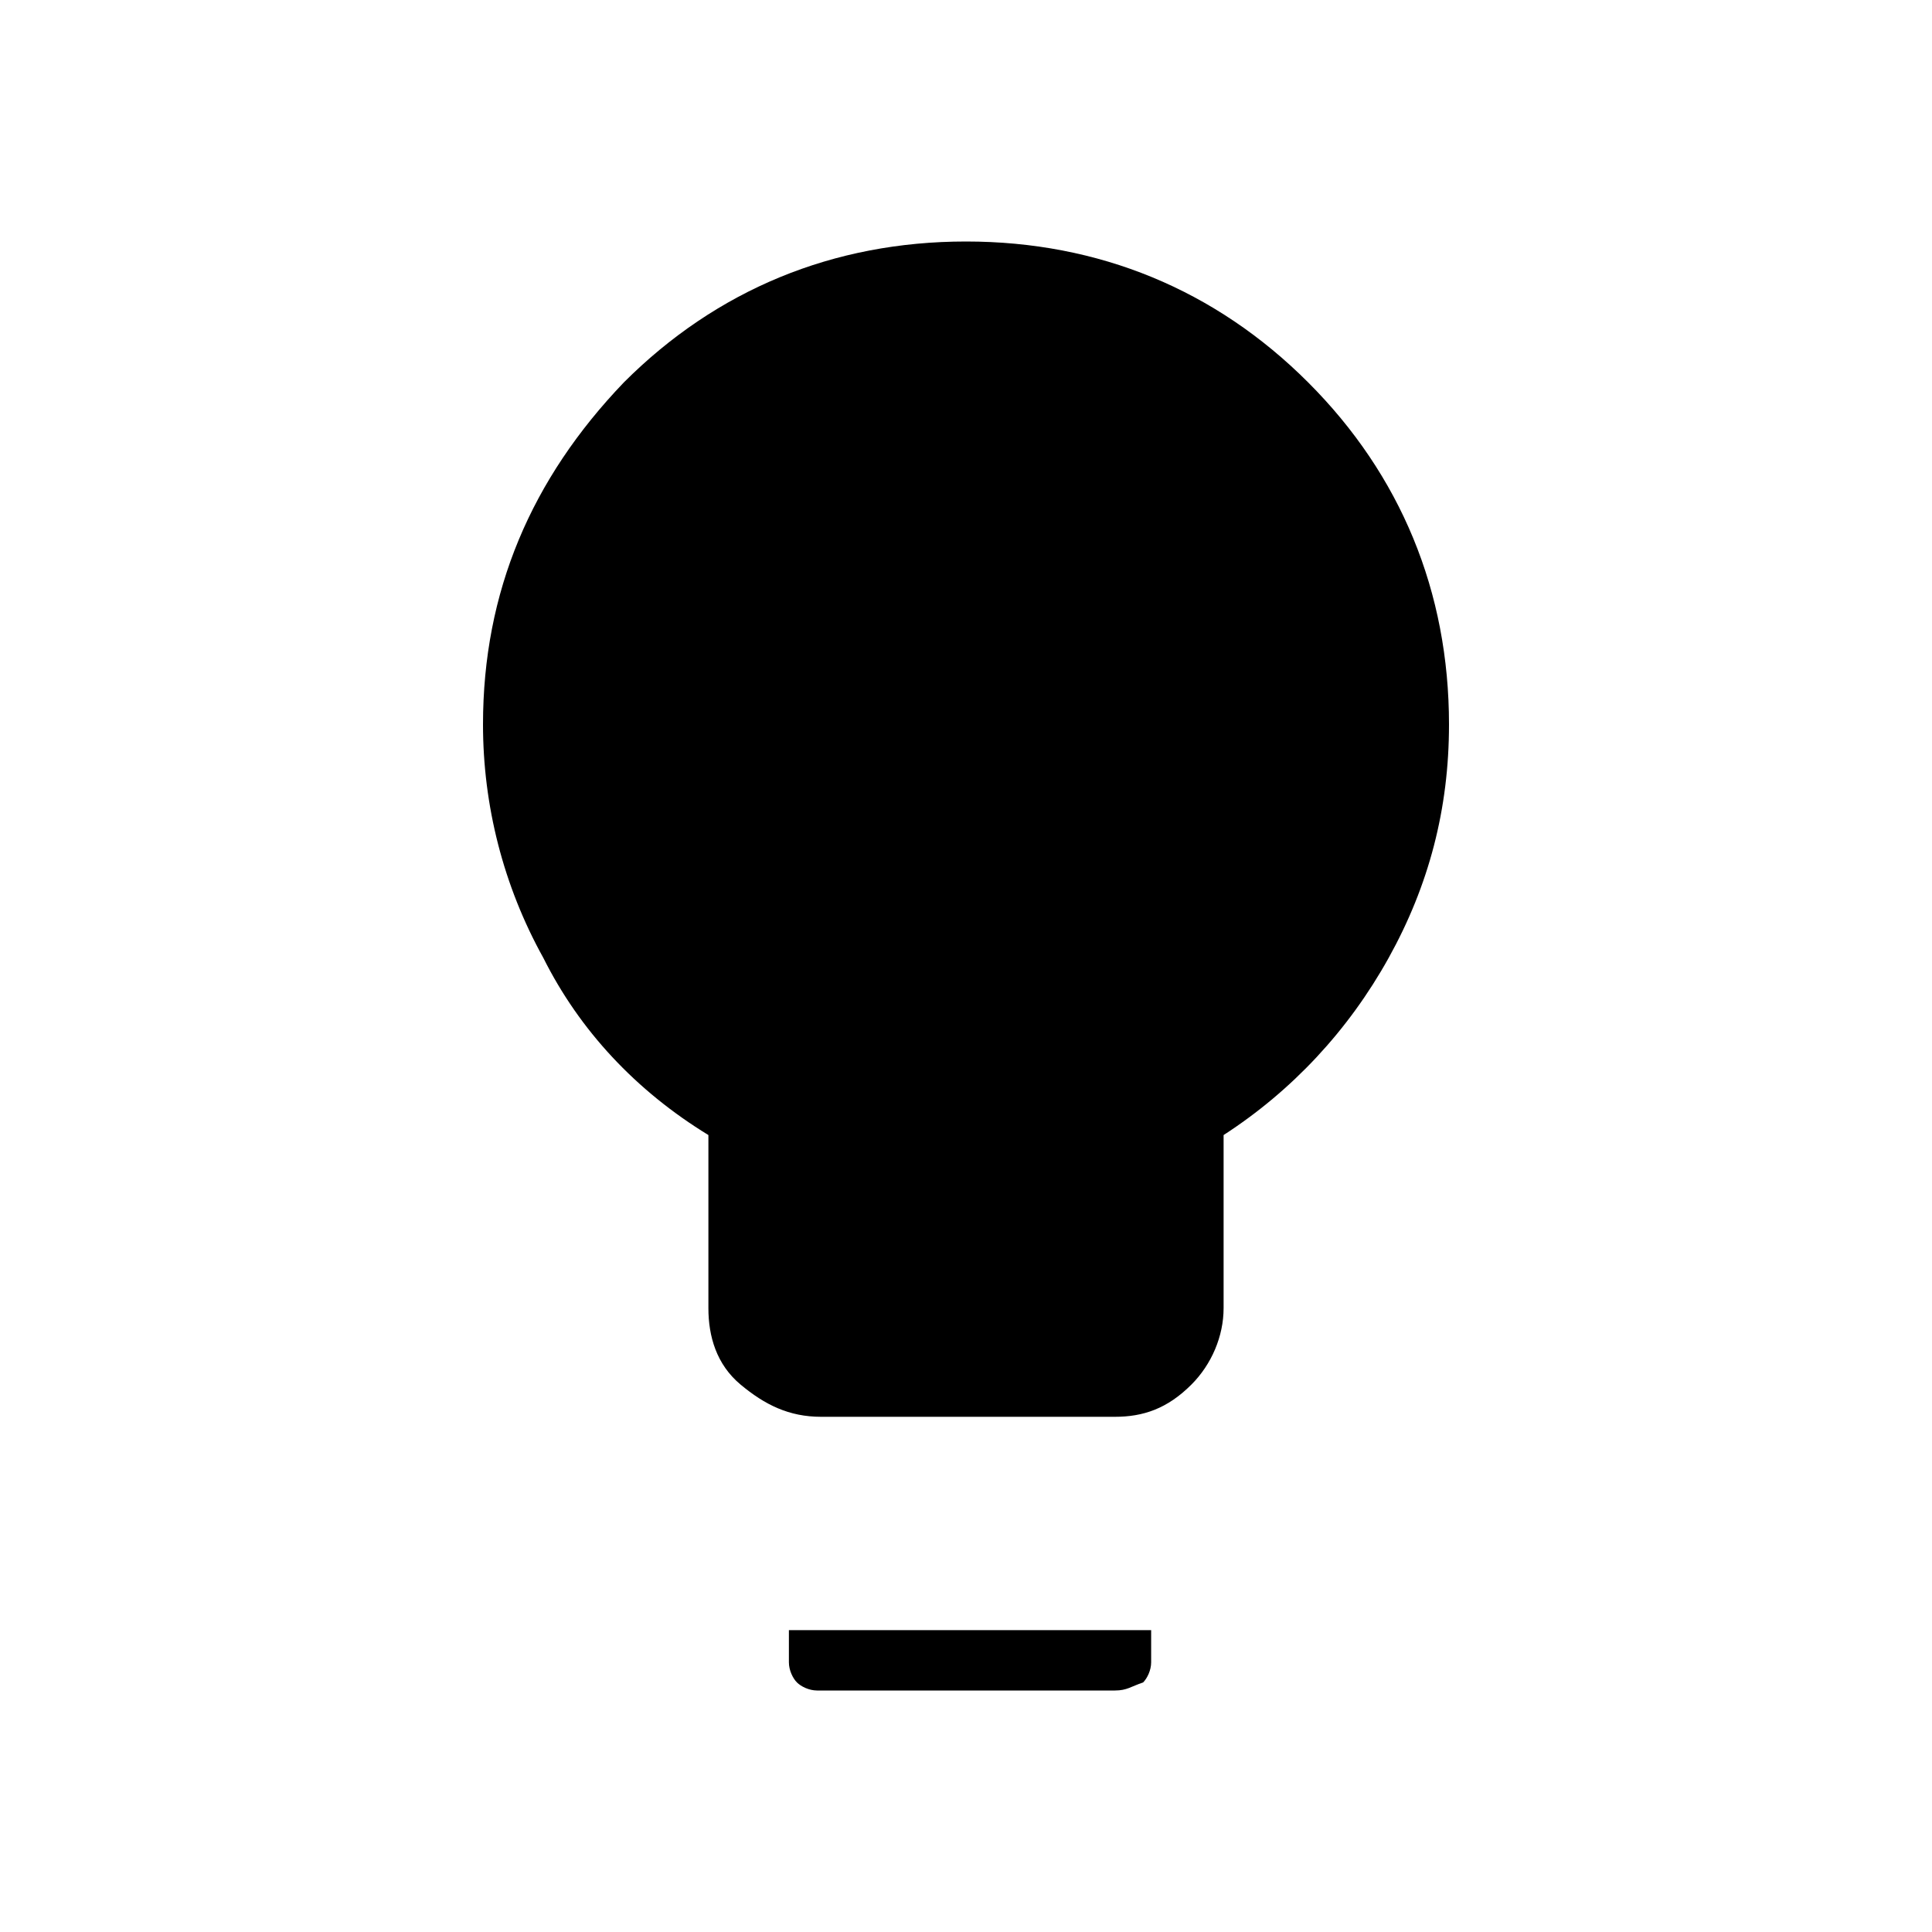 <?xml version="1.0" encoding="utf-8"?>
<!-- Generator: Adobe Illustrator 26.3.1, SVG Export Plug-In . SVG Version: 6.00 Build 0)  -->
<svg version="1.1" id="Слой_1" xmlns="http://www.w3.org/2000/svg" xmlns:xlink="http://www.w3.org/1999/xlink" x="0px" y="0px"
	 viewBox="0 0 48 48" style="enable-background:new 0 0 48 48;" xml:space="preserve">
<path d="M20.4,35.2c-0.8,0-1.4-0.3-2-0.8s-0.8-1.2-0.8-1.9v-4.3c-1.8-1.1-3.2-2.6-4.1-4.4C12.5,22,12,20,12,18
	c0-3.3,1.2-6.1,3.5-8.5C17.8,7.2,20.7,6,24,6s6.2,1.2,8.5,3.5S36,14.7,36,18c0,2.1-0.5,4-1.5,5.8s-2.4,3.3-4.1,4.4v4.3
	c0,0.7-0.3,1.4-0.8,1.9c-0.6,0.6-1.2,0.8-1.9,0.8C27.6,35.2,20.4,35.2,20.4,35.2z M20.3,42c-0.2,0-0.4-0.1-0.5-0.2
	c-0.1-0.1-0.2-0.3-0.2-0.5v-0.8h9v0.8c0,0.2-0.1,0.4-0.2,0.5C28.1,41.9,28,42,27.7,42H20.3z"/>
</svg>
